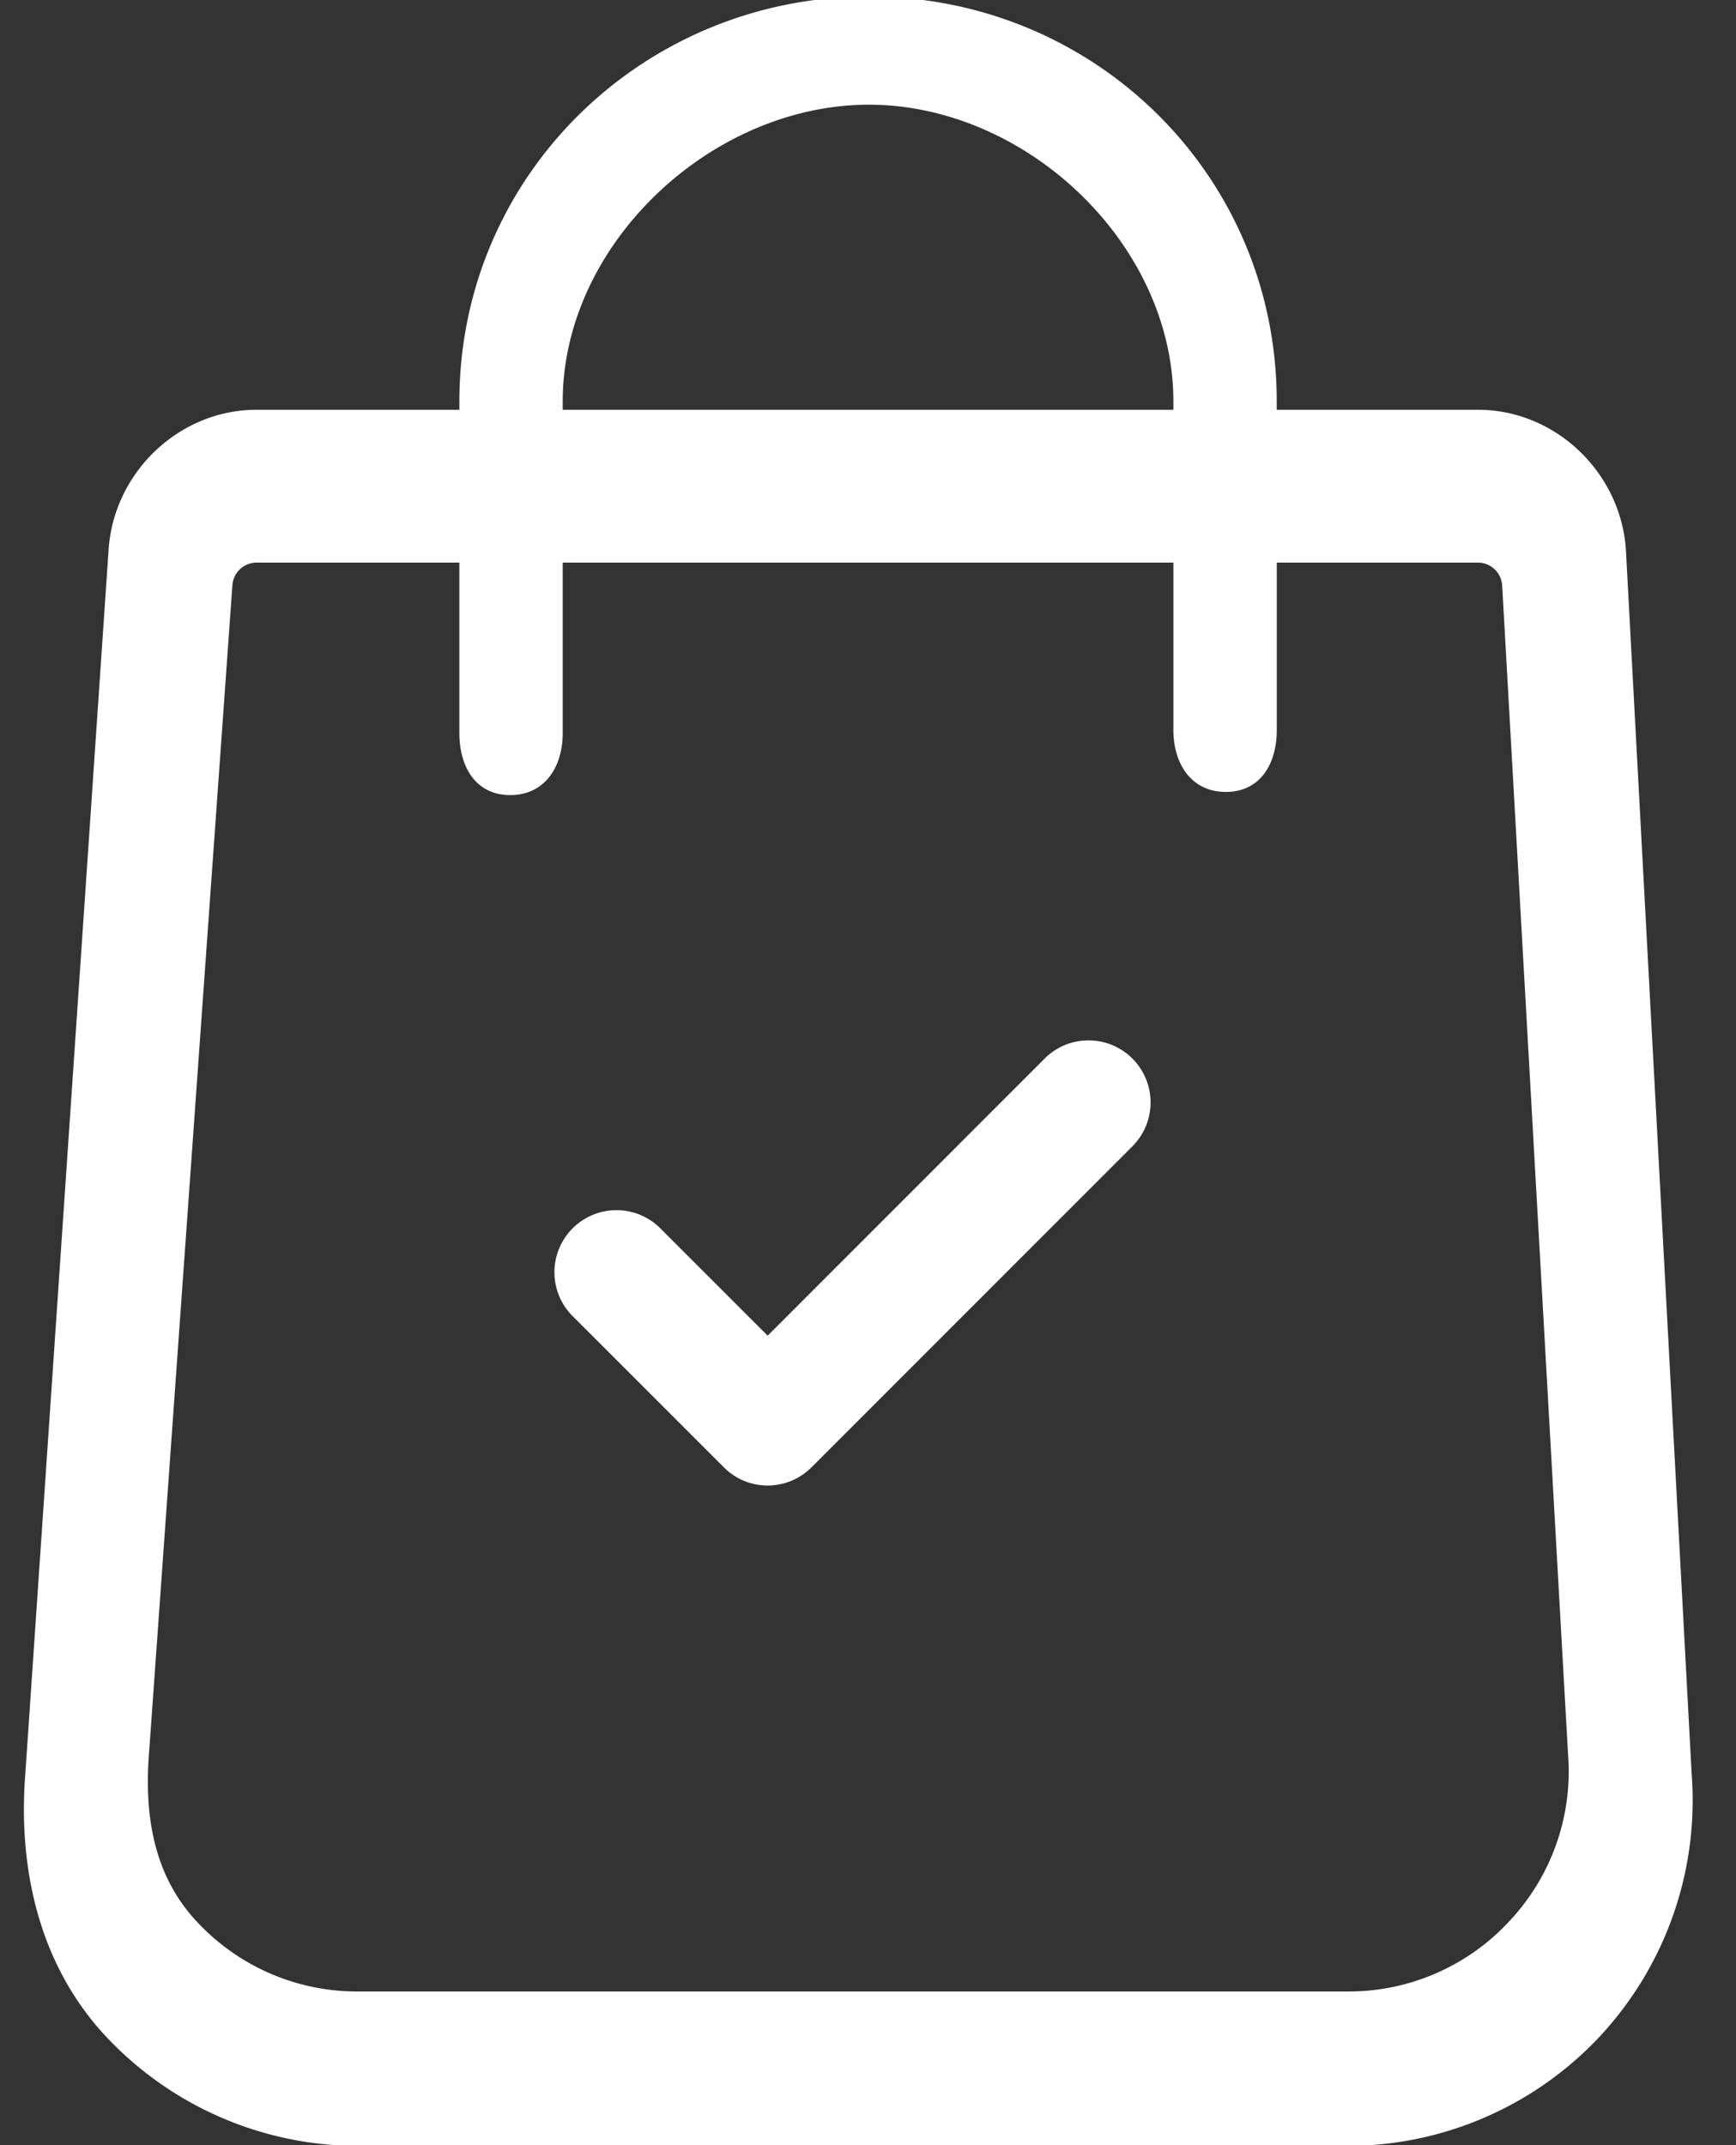 <svg xmlns="http://www.w3.org/2000/svg" width="34" height="42" viewBox="0 0 34 42"><rect x="0" y="0" width="34" height="42" fill="#333333" stroke="none"/><g><g><path fill="#fff" d="M31.353 39.85a6.776 6.776 0 0 1-4.956 2.165H7.012a6.776 6.776 0 0 1-4.957-2.165C.781 38.474.351 36.612.495 34.742l1.634-24.009c.115-1.5 1.388-2.71 2.896-2.71h3.972v-.165c0-4.422 3.598-7.926 8.02-7.926s7.988 3.504 7.988 7.926v.165h3.941c1.509 0 2.78 1.21 2.896 2.713l1.29 24.003a6.777 6.777 0 0 1-1.779 5.11zM11.021 8.023h11.96v-.165c0-3.082-2.882-5.808-5.964-5.808-3.082 0-5.996 2.726-5.996 5.808zM30.71 34.335l-1.29-22.878a.477.477 0 0 0-.474-.442h-3.94v3.275c0 .67-.326 1.215-.997 1.215s-1.028-.544-1.028-1.215v-3.275h-11.96v3.337c0 .671-.357 1.215-1.028 1.215-.67 0-.996-.544-.996-1.215v-3.337H5.025a.476.476 0 0 0-.473.438L2.918 34.338c-.093 1.211.093 2.373.92 3.267a4.281 4.281 0 0 0 3.174 1.386h19.385a4.281 4.281 0 0 0 3.173-1.386 4.281 4.281 0 0 0 1.14-3.27zm-8.532-11.891l-6.284 6.284a1.212 1.212 0 0 1-1.718 0l-2.946-2.945a1.215 1.215 0 1 1 1.718-1.718l2.087 2.086 5.425-5.426a1.215 1.215 0 1 1 1.718 1.719z"/></g></g></svg>